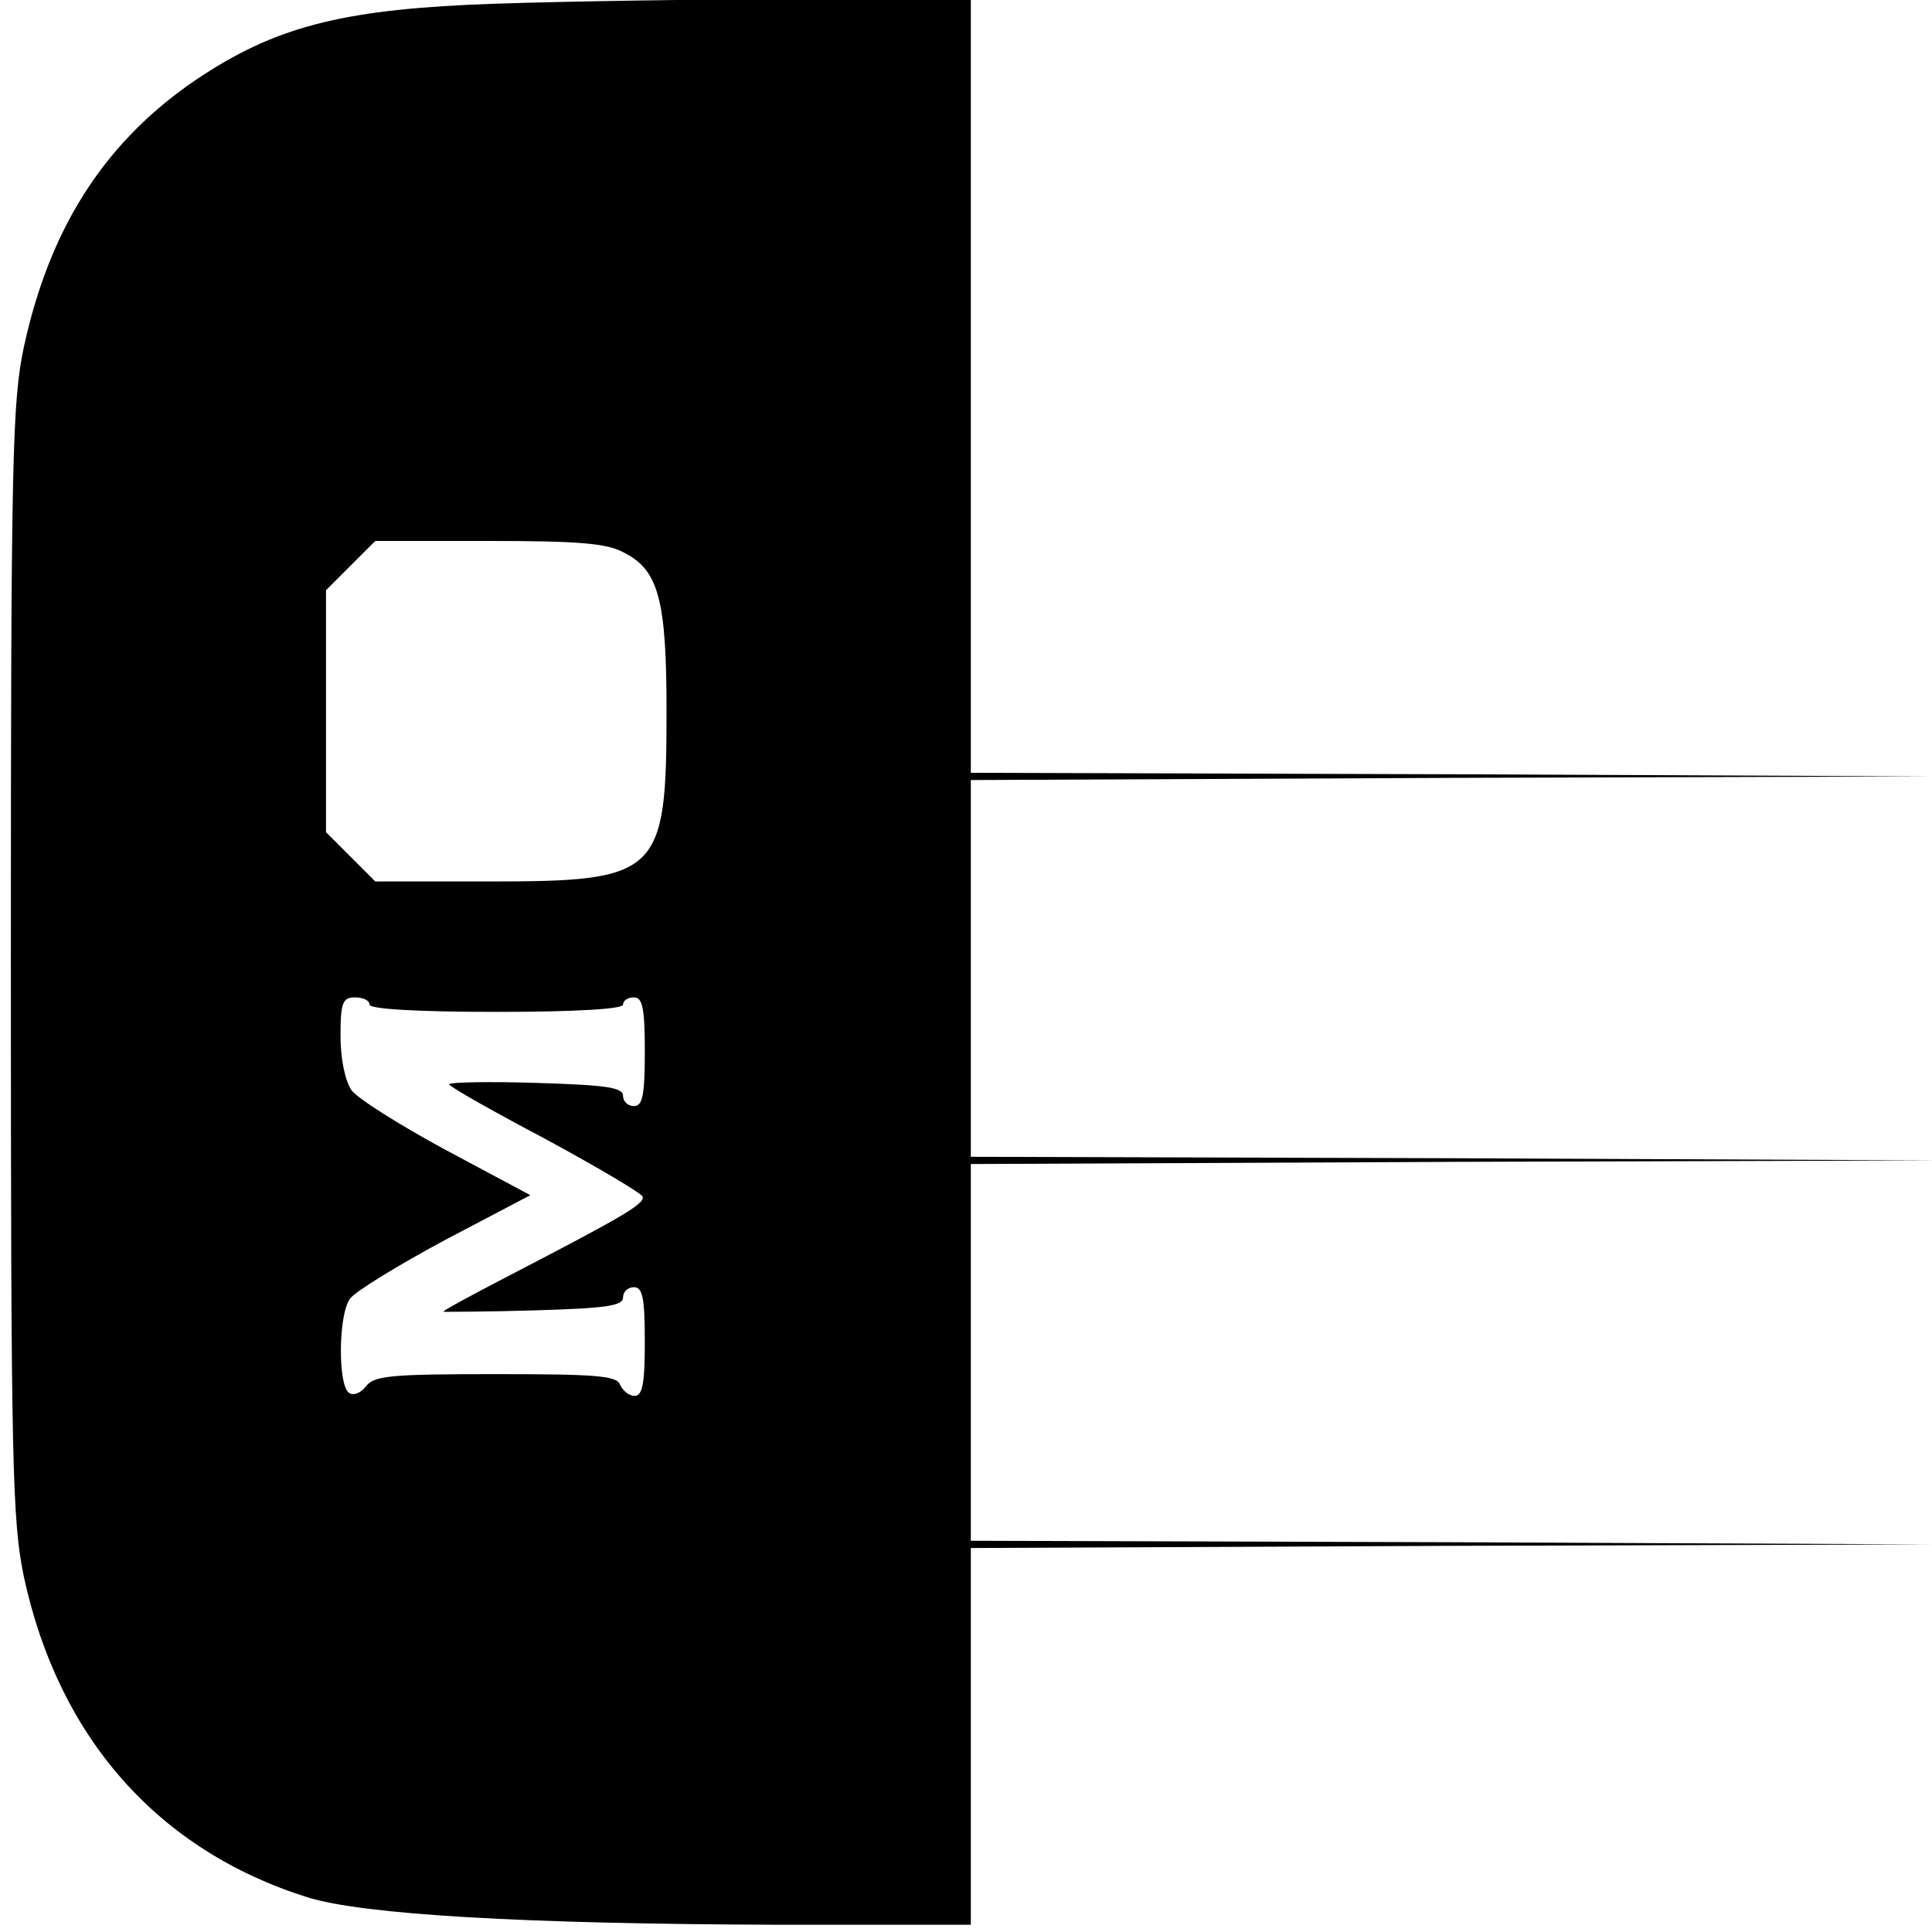 <?xml version="1.0" standalone="no"?>
<!DOCTYPE svg PUBLIC "-//W3C//DTD SVG 20010904//EN"
 "http://www.w3.org/TR/2001/REC-SVG-20010904/DTD/svg10.dtd">
<svg version="1.0" xmlns="http://www.w3.org/2000/svg"
 width="16pt" height="16pt" viewBox="0 0 16 16"
 preserveAspectRatio="xMidYMid meet">
<g transform="translate(0,16) scale(0.006,-0.006)"
fill="#000000" stroke="none">
<path d="M645 2660 c-187 -9 -276 -35 -384 -110 -120 -85 -193 -201 -228 -362
-16 -76 -18 -150 -18 -848 0 -701 2 -772 18 -850 48 -222 185 -377 391 -442
77 -24 297 -37 654 -38 l262 0 0 260 0 260 663 3 662 2 -662 3 -663 2 0 260 0
260 668 3 667 2 -667 3 -668 2 0 260 0 260 663 3 662 2 -662 3 -663 2 0 535 0
535 -272 -2 c-150 -1 -340 -4 -423 -8z m216 -756 c48 -24 59 -65 59 -219 0
-226 -10 -235 -246 -235 l-156 0 -34 34 -34 34 0 167 0 167 34 34 34 34 156 0
c123 0 164 -3 187 -16z m-351 -624 c0 -6 65 -10 175 -10 110 0 175 4 175 10 0
6 7 10 15 10 12 0 15 -15 15 -75 0 -60 -3 -75 -15 -75 -8 0 -15 6 -15 14 0 12
-24 15 -120 18 -66 2 -120 1 -120 -2 0 -3 60 -37 132 -75 72 -39 133 -75 135
-80 3 -10 -26 -27 -190 -112 -48 -25 -87 -46 -85 -47 2 0 58 0 126 2 98 3 122
6 122 18 0 8 7 14 15 14 12 0 15 -15 15 -75 0 -57 -3 -75 -14 -75 -8 0 -16 7
-20 15 -4 13 -33 15 -172 15 -144 0 -168 -2 -179 -17 -7 -9 -17 -13 -23 -9
-16 10 -15 108 1 130 7 10 66 46 131 81 l118 62 -116 62 c-63 34 -122 71 -131
83 -9 14 -15 44 -15 75 0 46 3 53 20 53 11 0 20 -4 20 -10z"/>
</g>
</svg>
